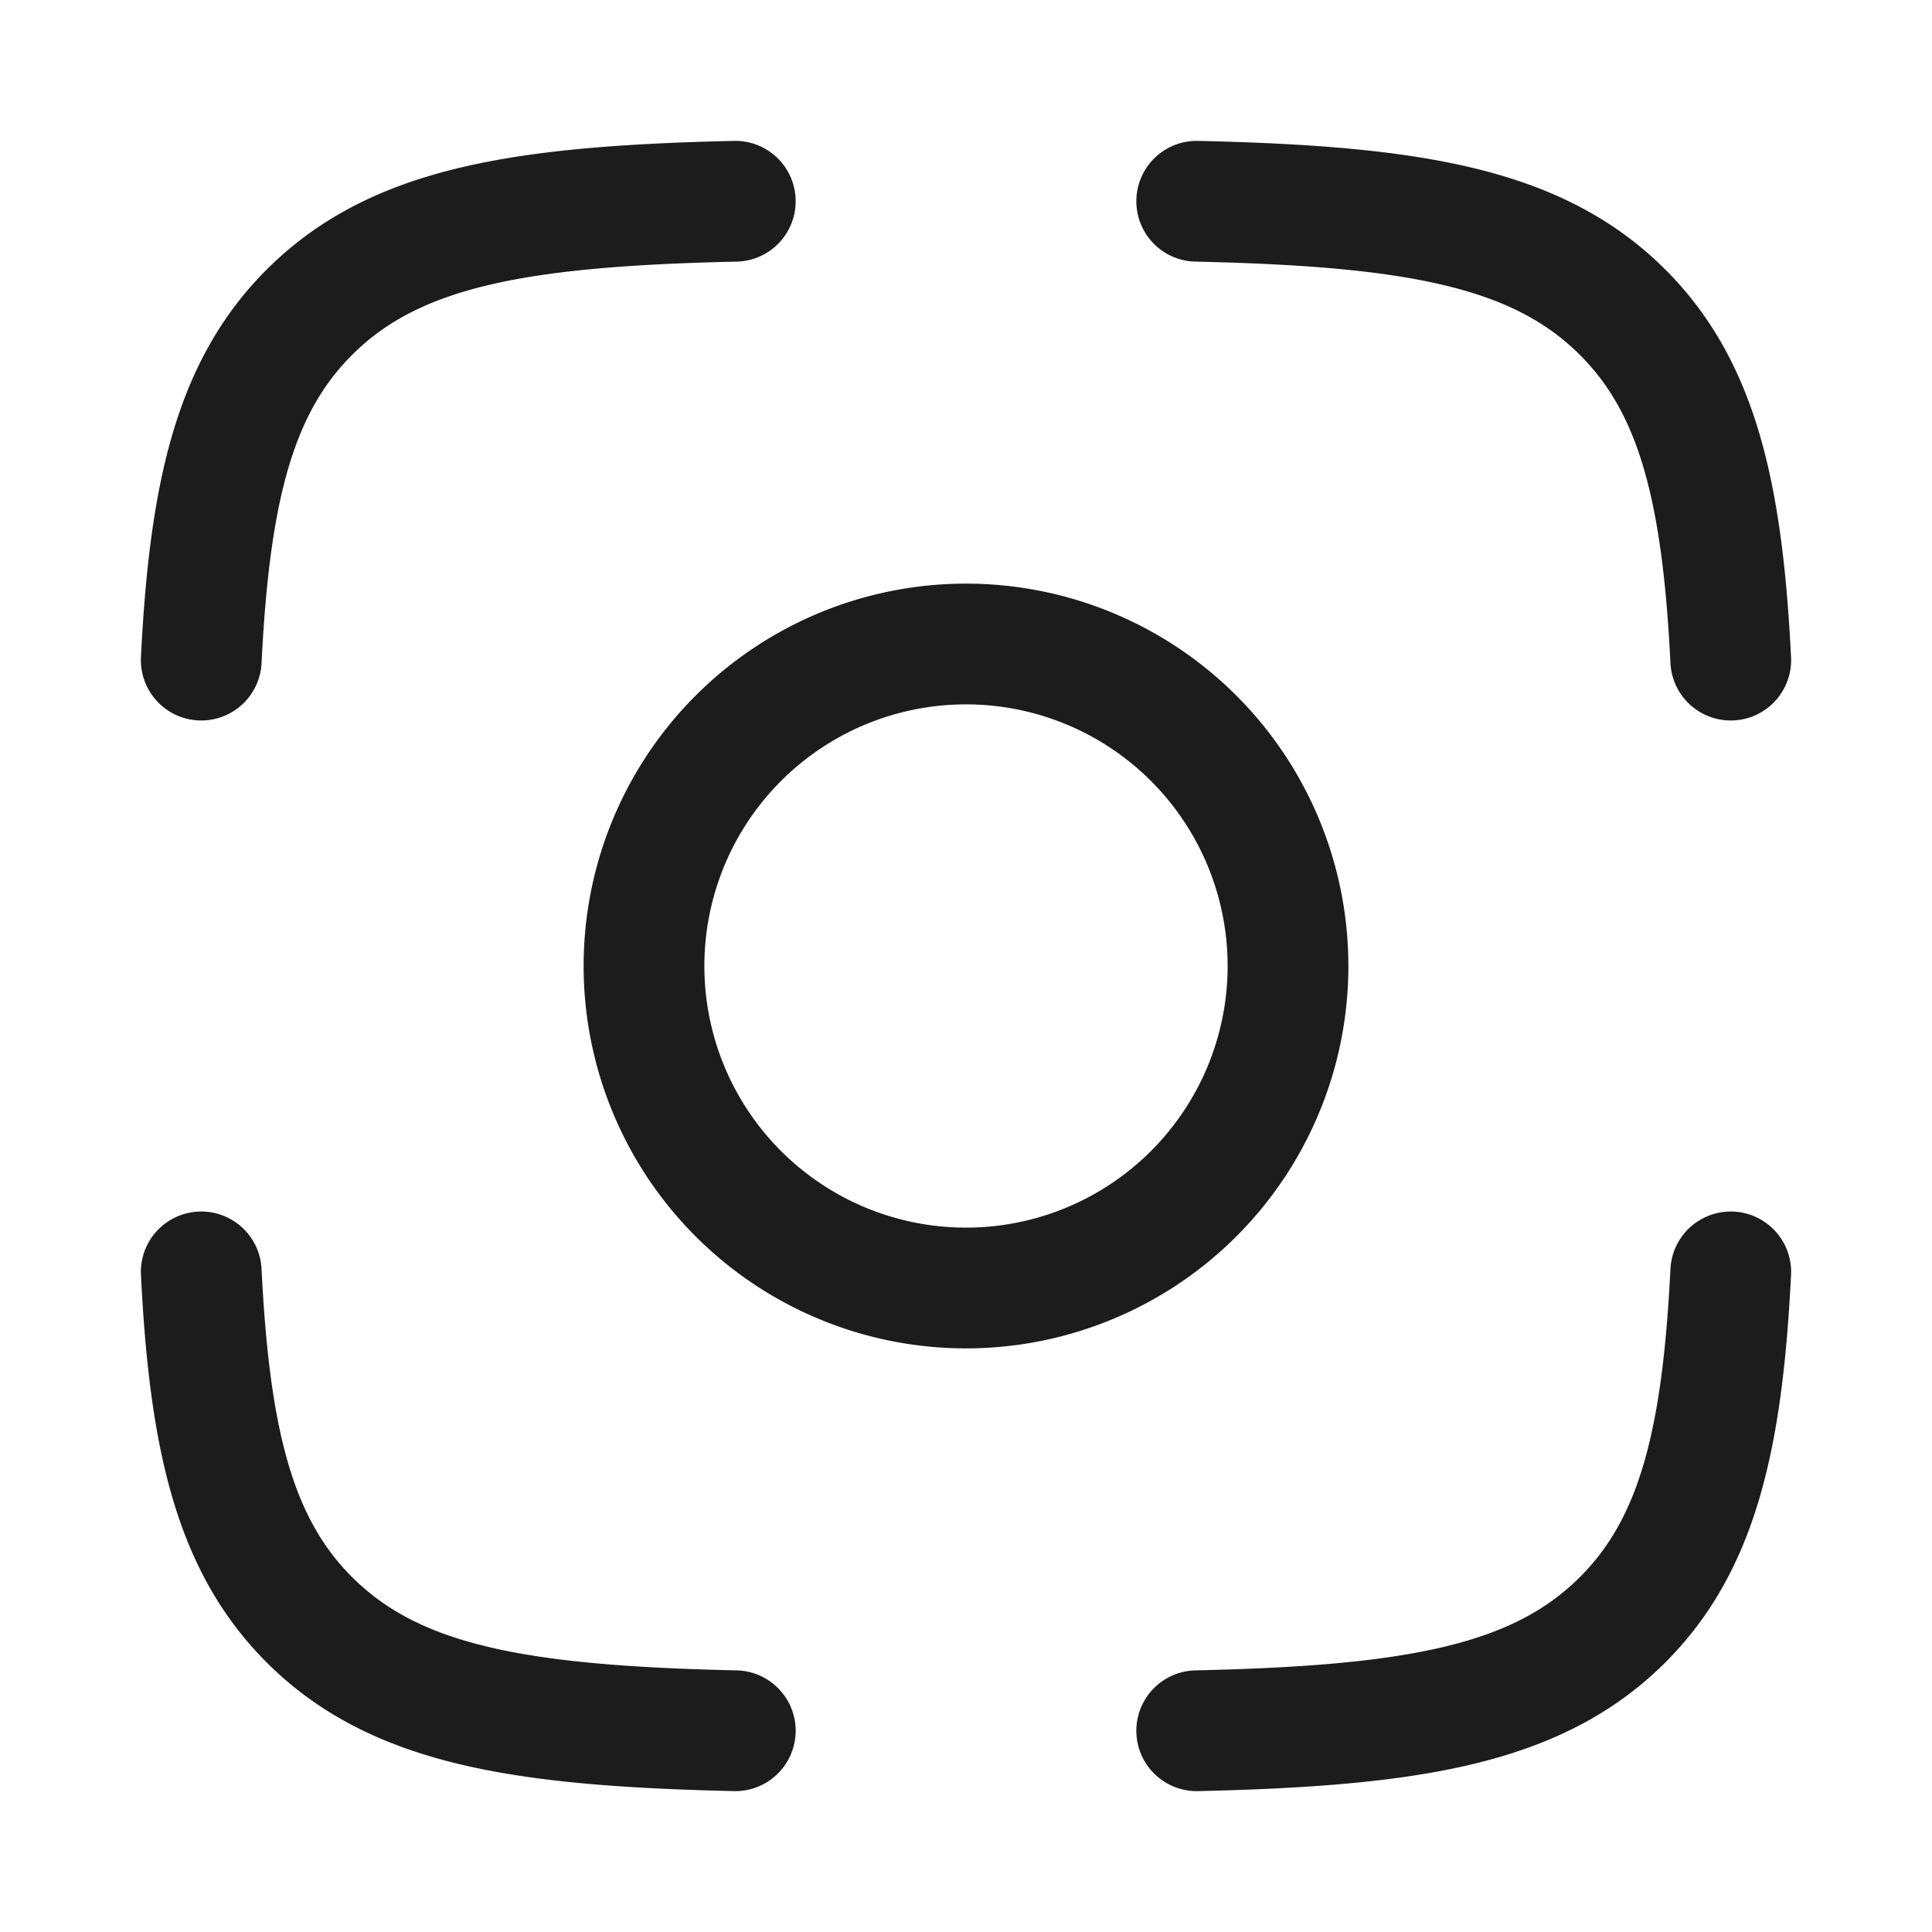 <svg xmlns="http://www.w3.org/2000/svg" width="24" height="24" fill="none" viewBox="0 0 24 24">
  <path stroke="#1B1C1B" stroke-linecap="round" stroke-linejoin="round" stroke-width="1.5" d="M9.134 2.5c-2.666.06-4.223.315-5.287 1.375C2.915 4.803 2.604 6.108 2.5 8.2m12.366-5.7c2.666.06 4.223.315 5.287 1.375.932.928 1.243 2.233 1.347 4.325m-6.634 13.3c2.666-.06 4.223-.315 5.287-1.375.932-.928 1.243-2.233 1.347-4.325M9.134 21.5c-2.666-.06-4.223-.315-5.287-1.375-.932-.928-1.243-2.233-1.347-4.325M16 12a4 4 0 1 1-8 0 4 4 0 0 1 8 0Z"/>
</svg>
